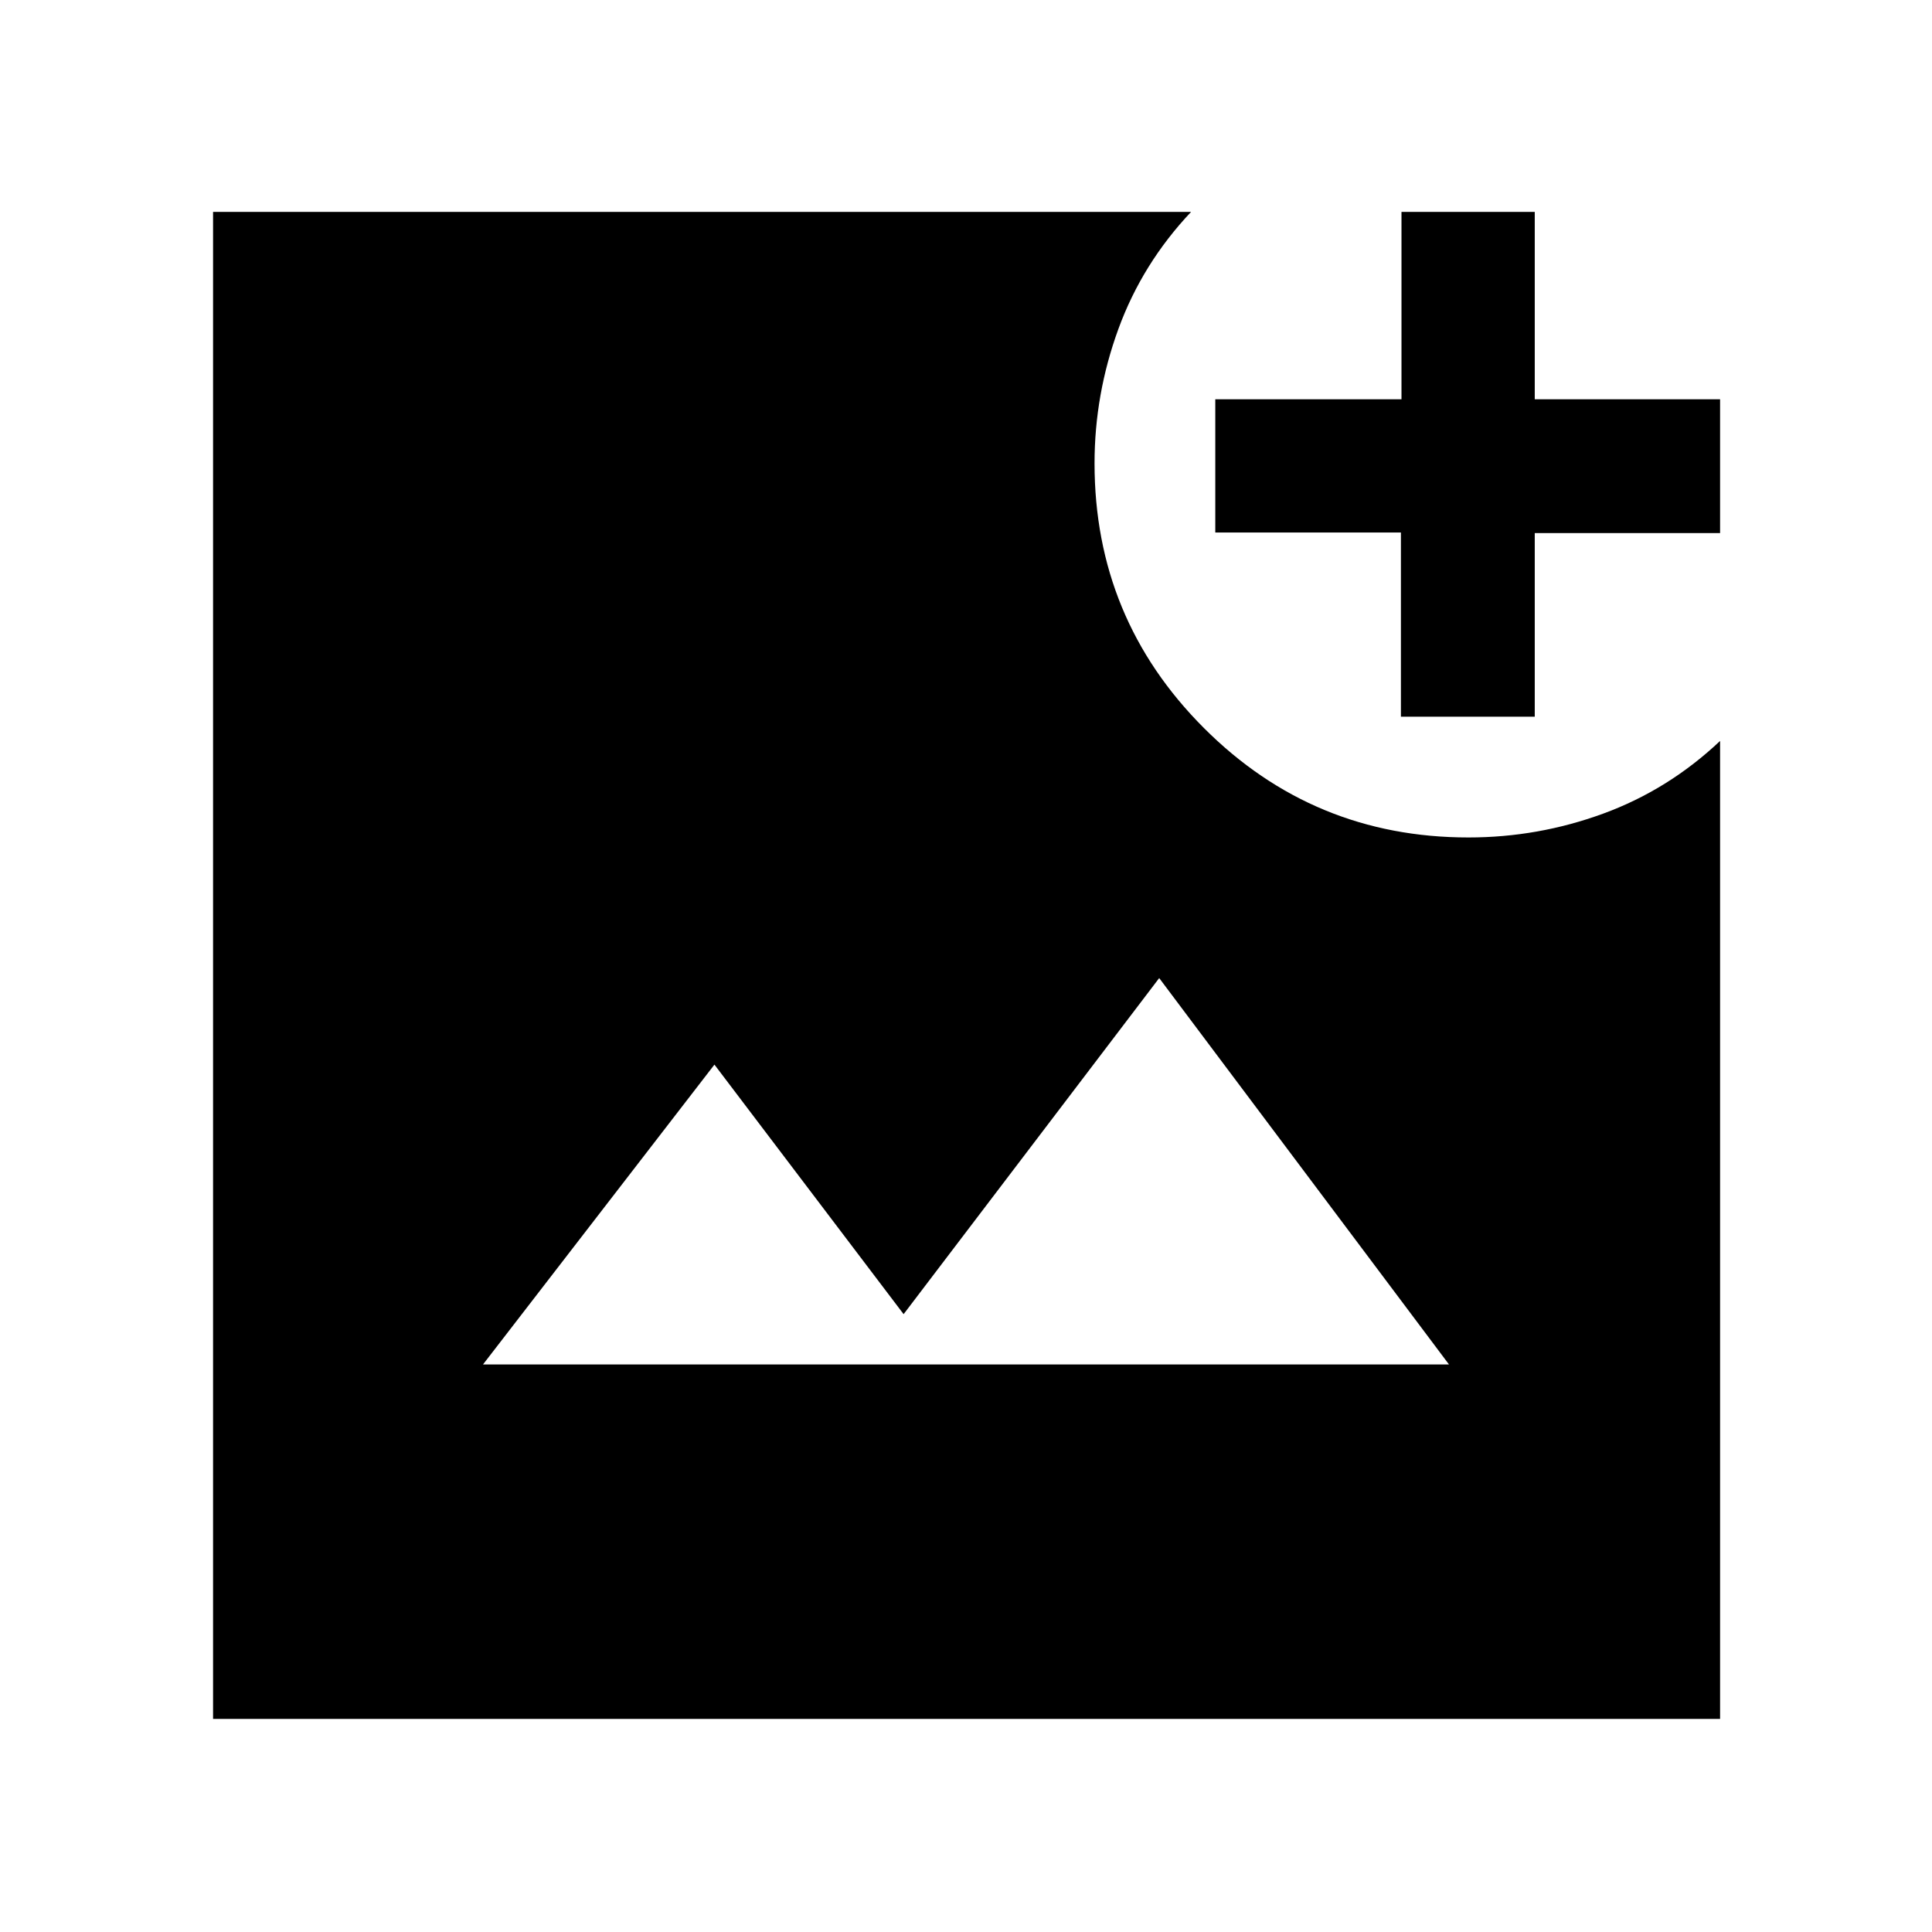 <svg xmlns="http://www.w3.org/2000/svg" width="48" height="48" viewBox="0 -960 960 960"><path d="M105.87-105.87V-854.7h485.96q-24.26 25.7-36.11 58.17-11.85 32.47-11.85 66.75 0 77.15 54.35 131.53 54.35 54.38 131.47 54.38 34.58 0 66.94-11.85 32.37-11.85 58.07-36.11v485.96H105.87ZM240-282h480L576-474 449-307l-94-124-115 149Zm456.11-321.87v-91.52h-92.24v-66.22h92.52v-93.09h66.22v93.09h92.09v66.5h-92.09v91.24h-66.5Z"/></svg>